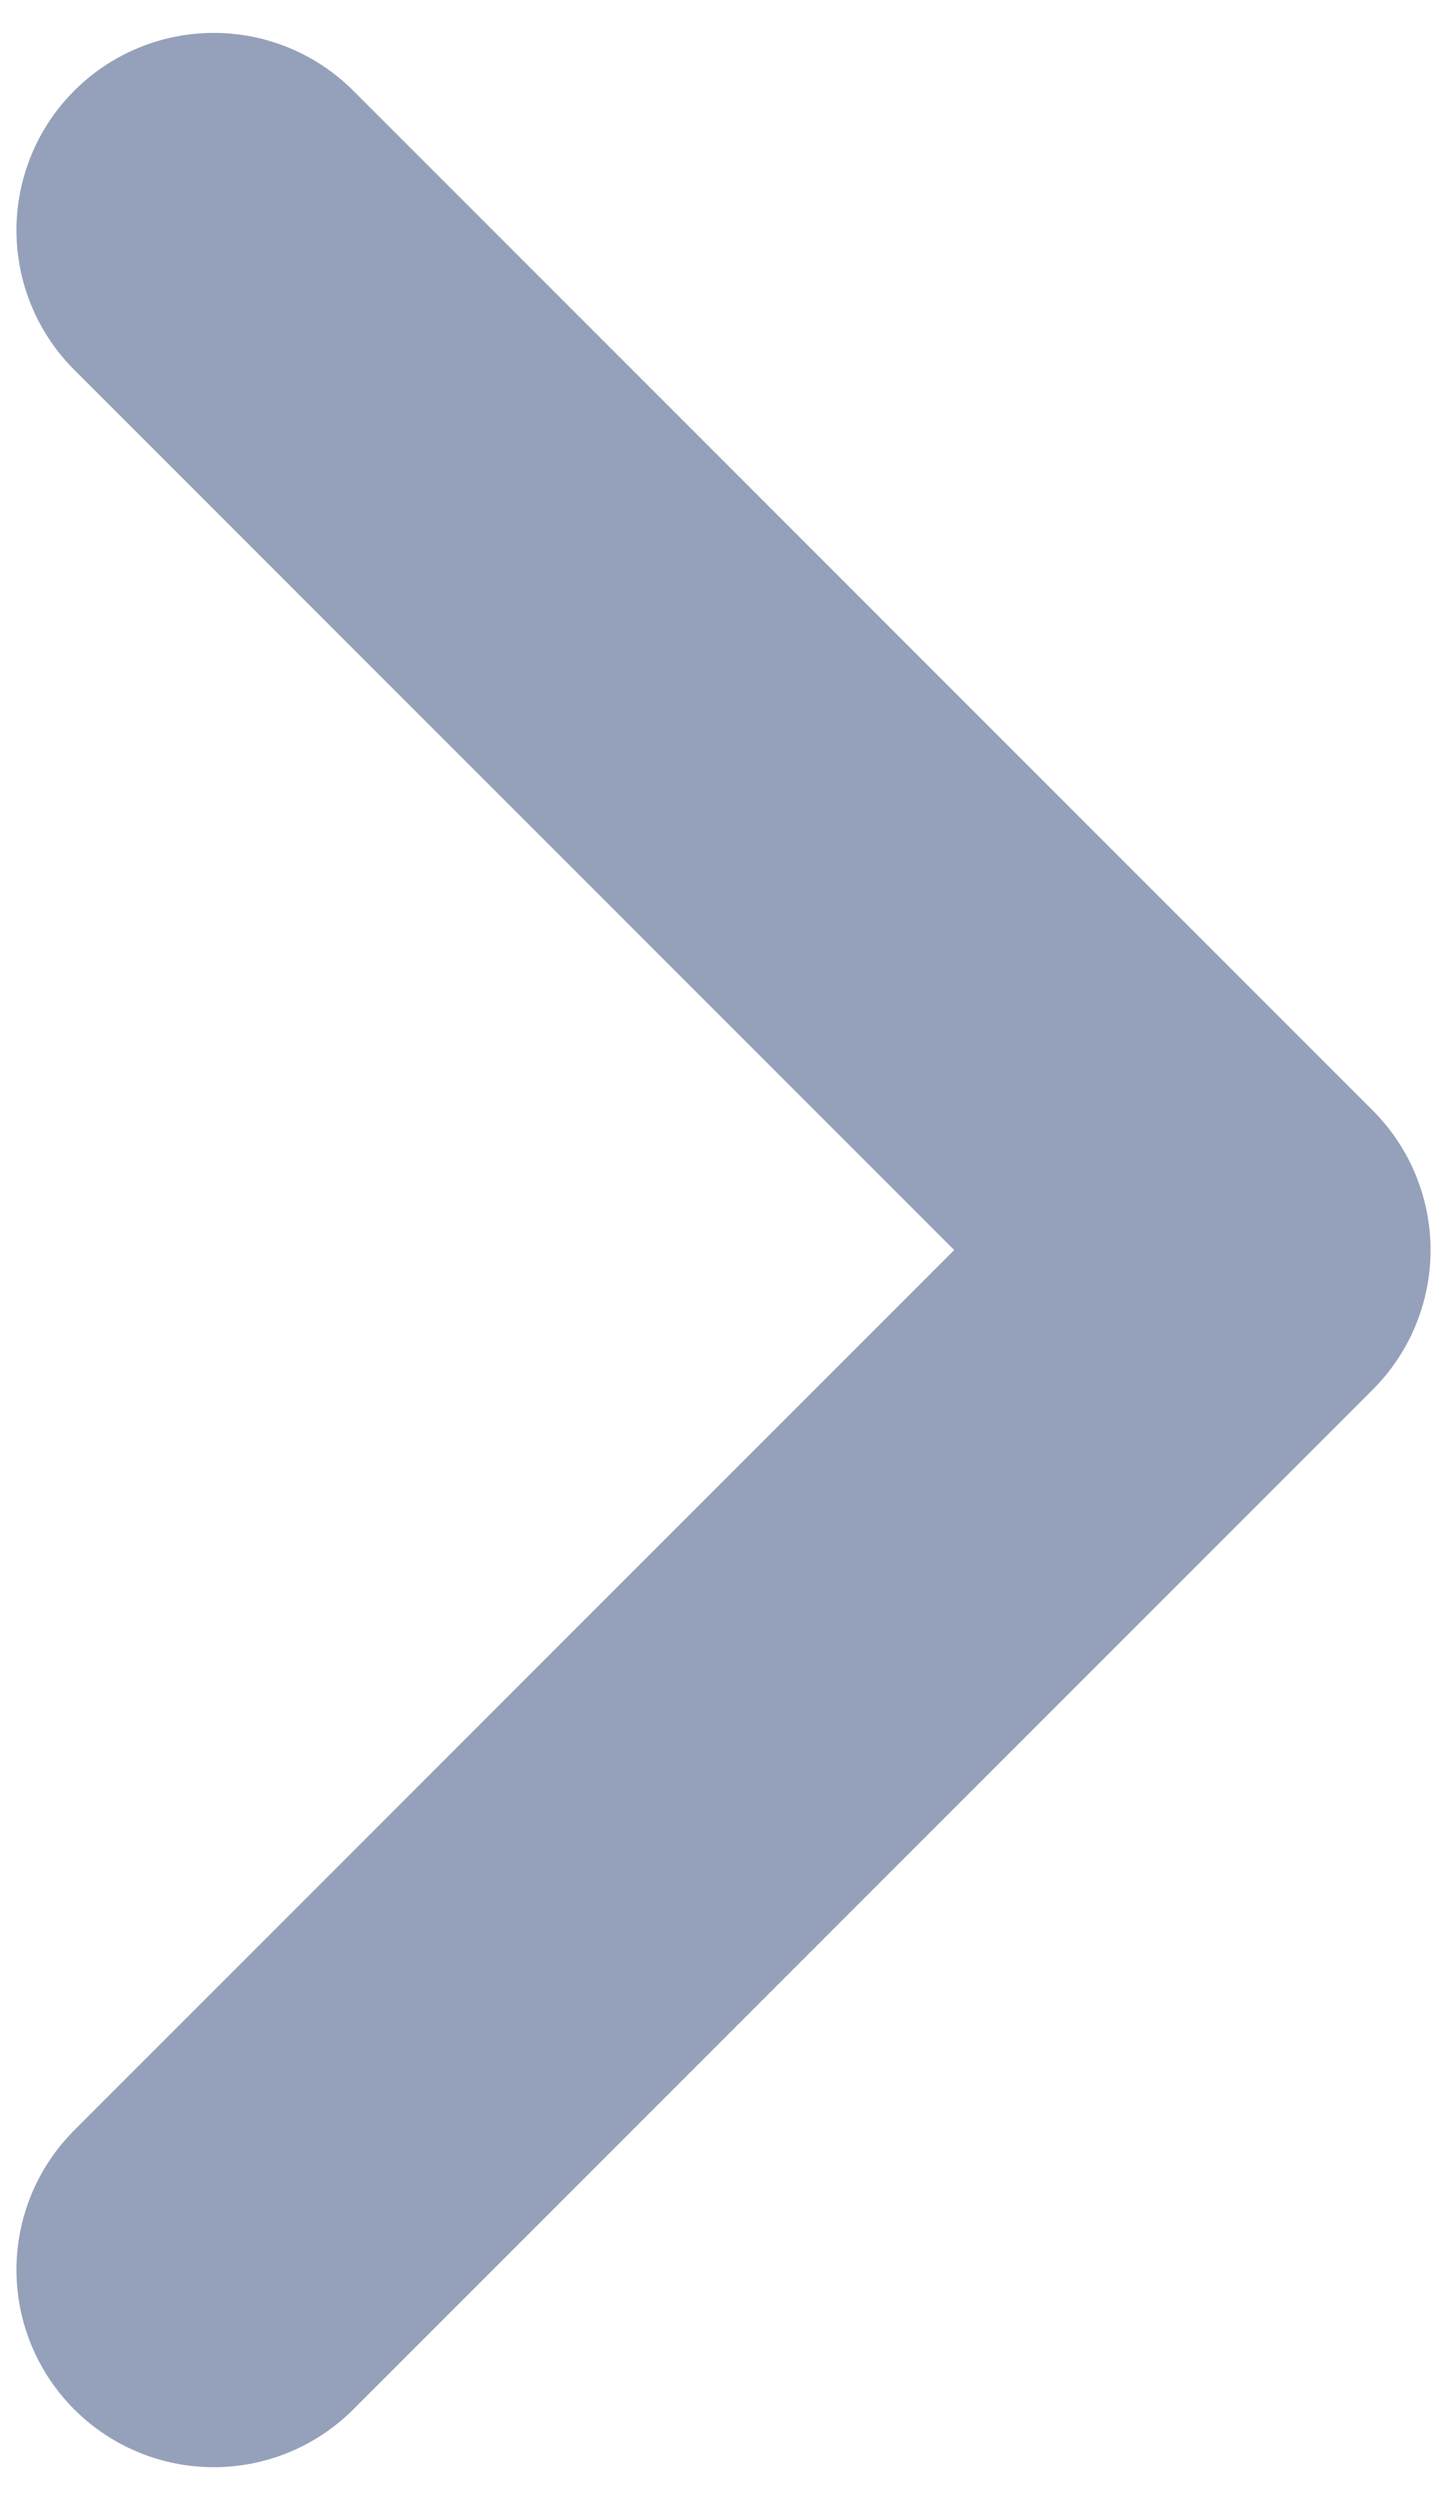 <svg width="11" height="19" viewBox="0 0 11 19" fill="none" xmlns="http://www.w3.org/2000/svg">
<path d="M1.625 17.25L9.375 9.5L1.625 1.75" stroke="#95A0BA" stroke-width="3" stroke-linecap="round" stroke-linejoin="round"/>
</svg>
